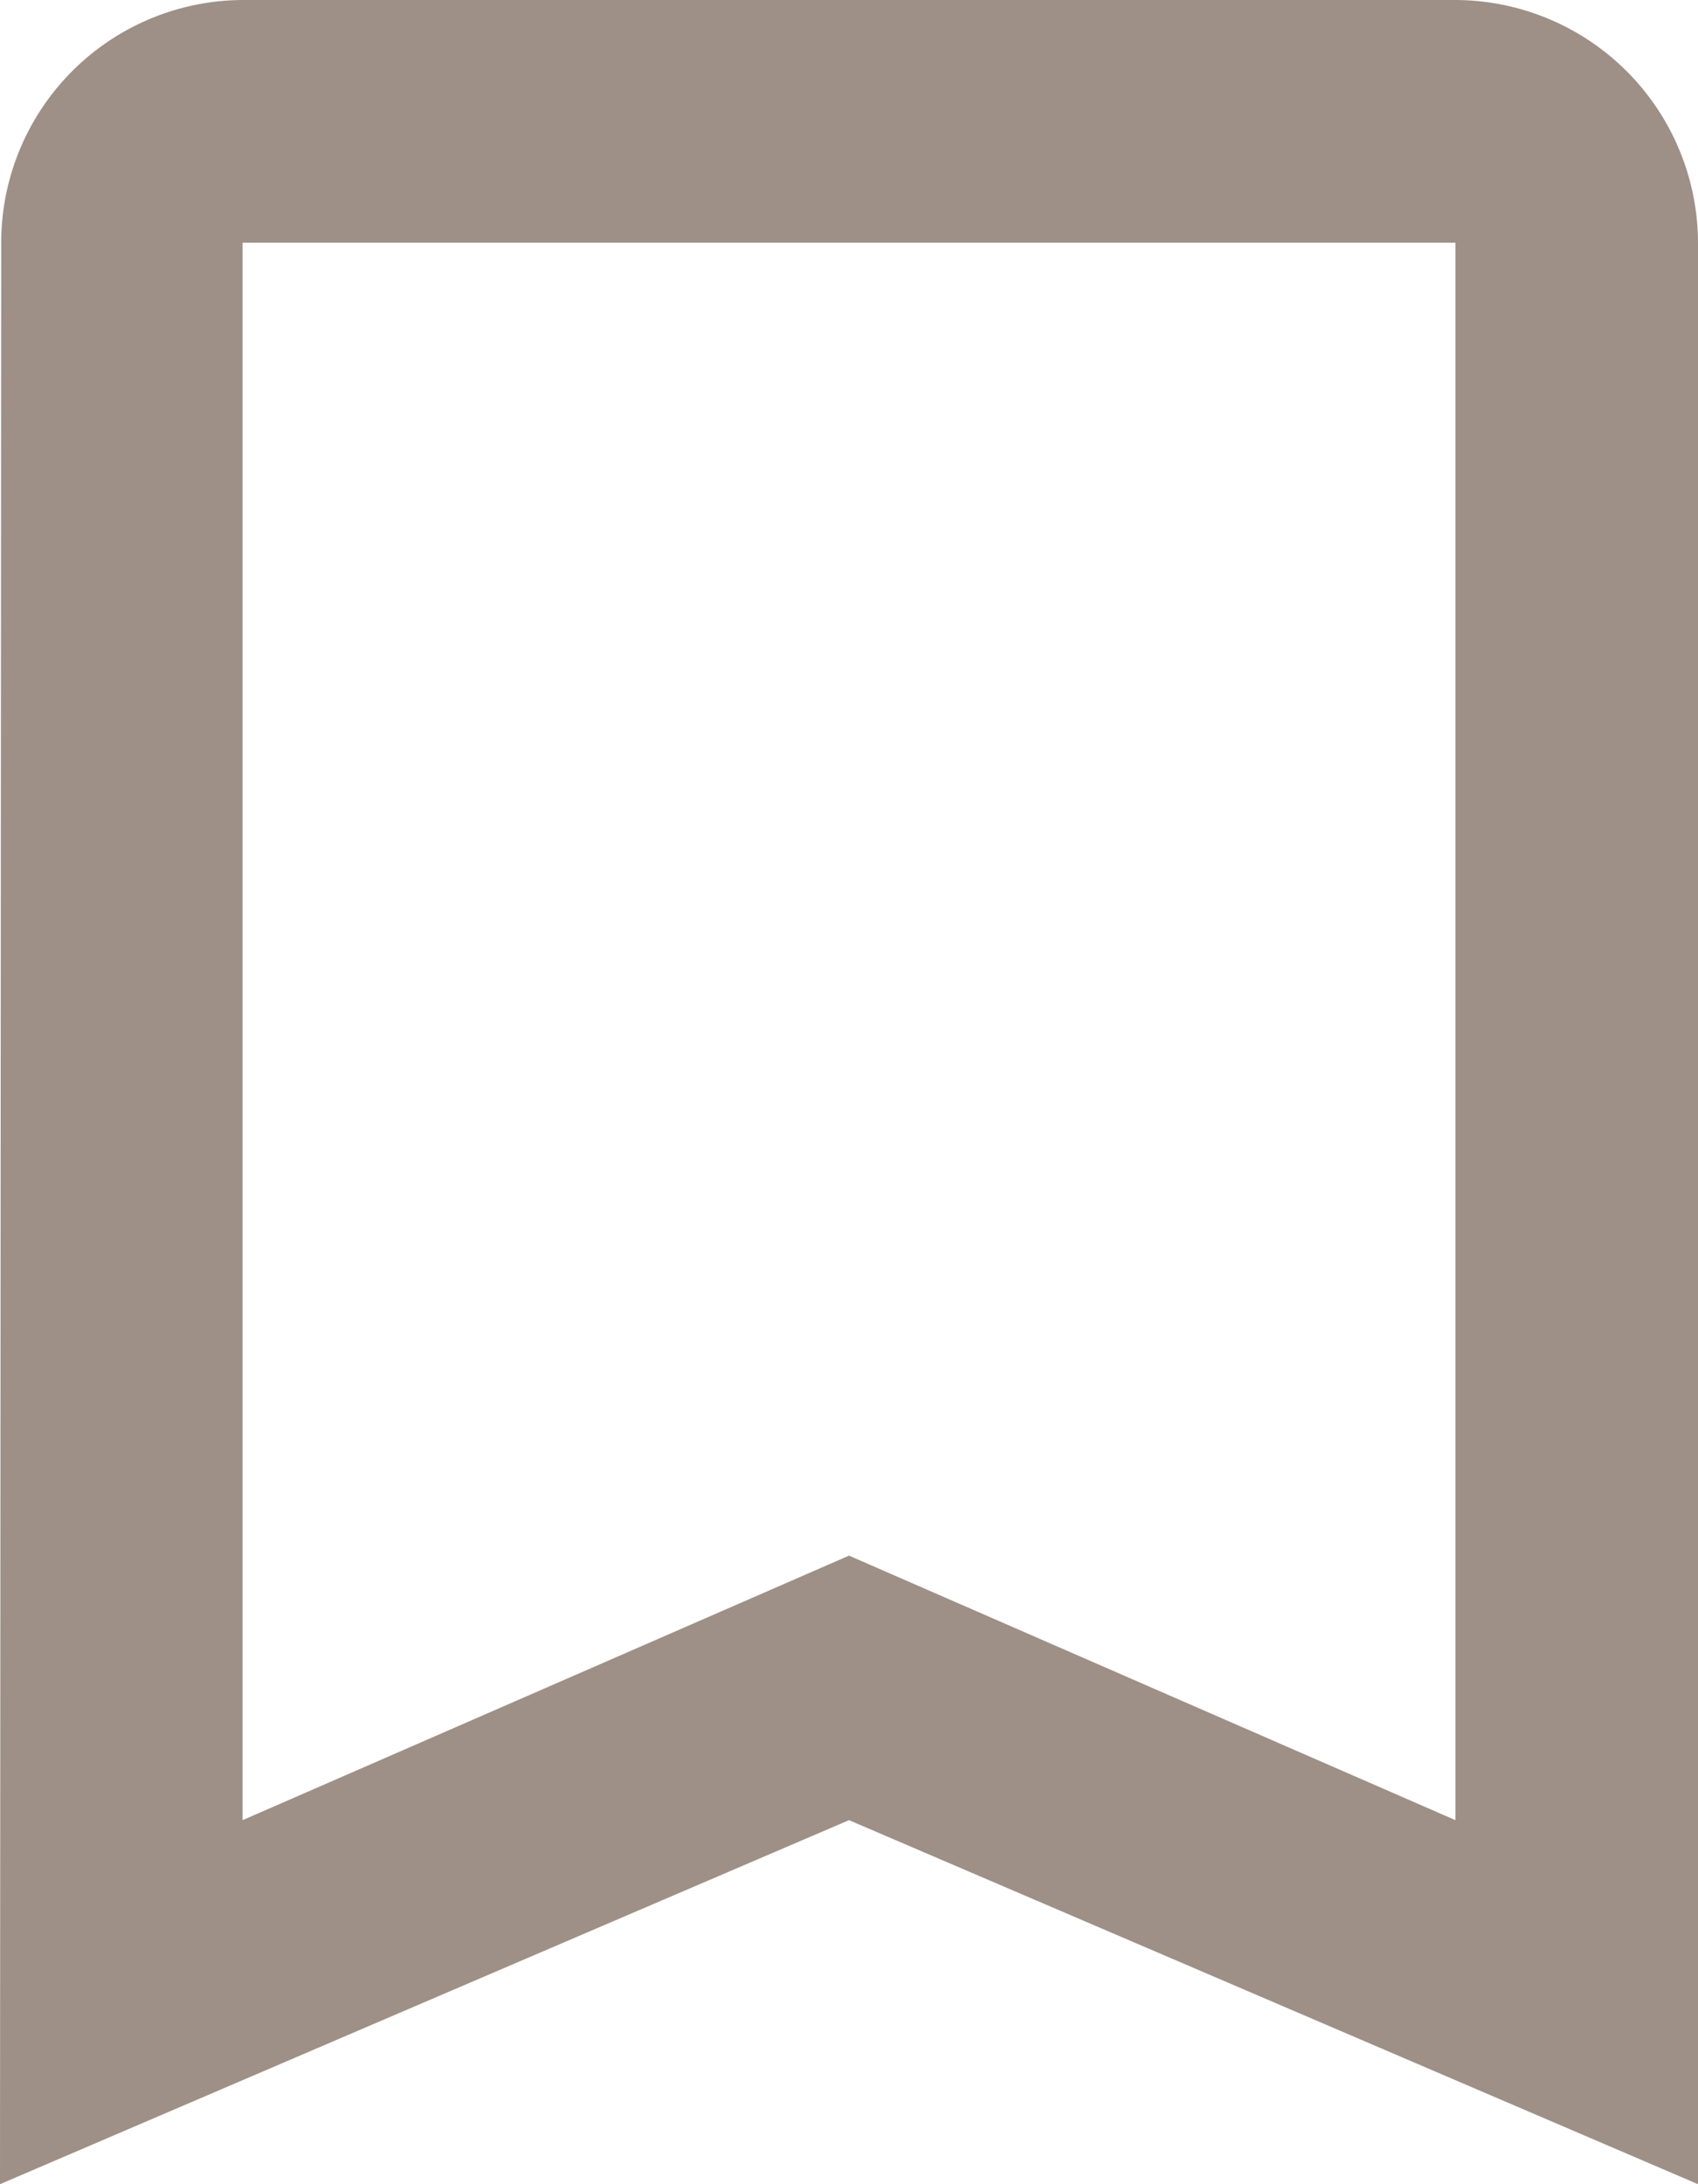 <svg xmlns="http://www.w3.org/2000/svg" width="14" height="18" viewBox="0 0 14 18"><path d="M17,3H7A2,2,0,0,0,5.01,5L5,21l7-3,7,3V5A2.006,2.006,0,0,0,17,3Zm0,15-5-2.18L7,18V5H17Z" transform="translate(-5 -3)" fill="#9e9087"/></svg>